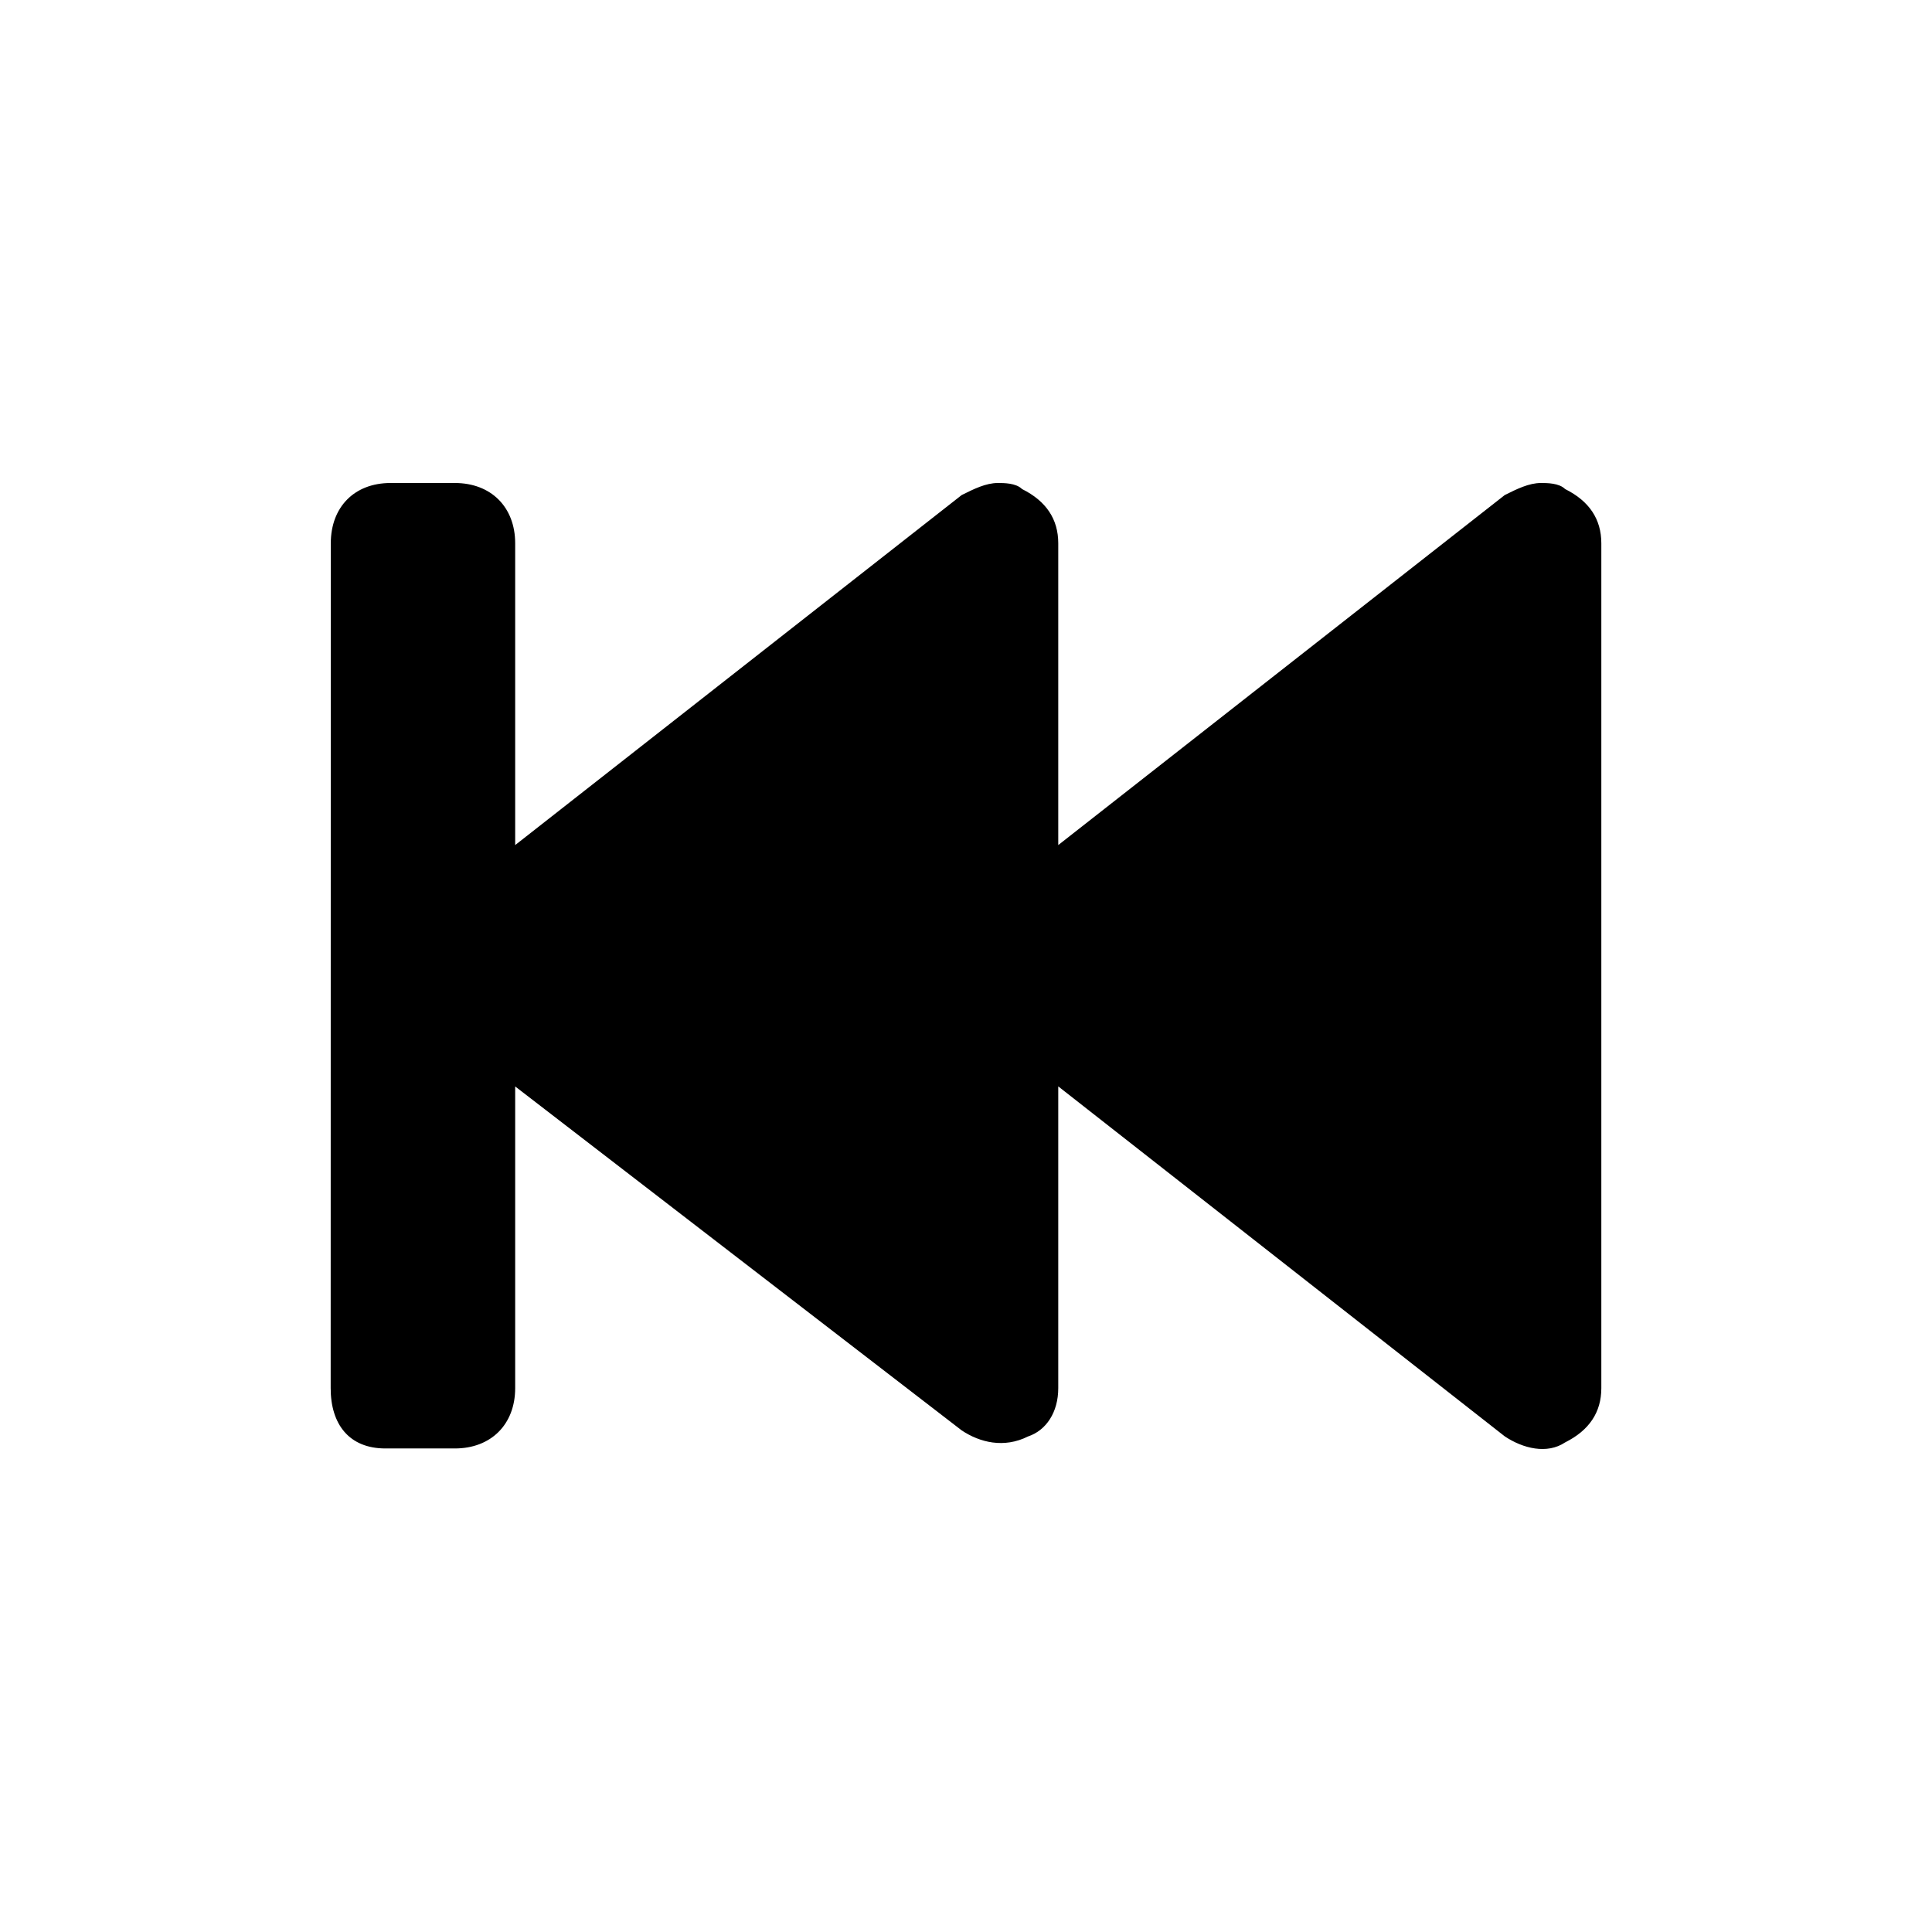 <?xml version="1.0" encoding="UTF-8" standalone="no"?>
<svg
   id="Icons"
   style="enable-background:new 0 0 32 32;"
   version="1.1"
   viewBox="0 0 32 32"
   xml:space="preserve"
   sodipodi:docname="previous.svg"
   inkscape:version="1.2.1 (9c6d41e410, 2022-07-14, custom)"
   xmlns:inkscape="http://www.inkscape.org/namespaces/inkscape"
   xmlns:sodipodi="http://sodipodi.sourceforge.net/DTD/sodipodi-0.dtd"
   xmlns="http://www.w3.org/2000/svg"
   xmlns:svg="http://www.w3.org/2000/svg"><defs
     id="defs7" /><sodipodi:namedview
     id="namedview5"
     pagecolor="#ffffff"
     bordercolor="#666666"
     borderopacity="1.0"
     inkscape:showpageshadow="2"
     inkscape:pageopacity="0.0"
     inkscape:pagecheckerboard="0"
     inkscape:deskcolor="#d1d1d1"
     showgrid="false"
     inkscape:zoom="16"
     inkscape:cx="5.9375"
     inkscape:cy="20.125"
     inkscape:window-width="1920"
     inkscape:window-height="1022"
     inkscape:window-x="1366"
     inkscape:window-y="0"
     inkscape:window-maximized="1"
     inkscape:current-layer="Icons" /><path
     d="m 6.383,23.991 h 1.151 c 0.6,0 0.999,-0.4 0.999,-0.999 v -4.997 l 7.396,5.697 c 0.3,0.2 0.7,0.3 1.099,0.1 0.3,-0.1 0.5,-0.4 0.5,-0.8 V 17.994 l 7.396,5.797 c 0.3,0.2 0.7,0.3 0.999,0.1 0.4,-0.2 0.6,-0.5 0.6,-0.899 V 8.999 c 0,-0.4 -0.2,-0.7 -0.6,-0.899 -0.1,-0.1 -0.3,-0.1 -0.4,-0.1 -0.2,0 -0.4,0.1 -0.6,0.2 L 17.528,13.997 V 8.999 c 0,-0.4 -0.2,-0.7 -0.6,-0.899 -0.1,-0.1 -0.3,-0.1 -0.4,-0.1 -0.2,0 -0.4,0.1 -0.6,0.2 L 8.533,13.997 V 8.999 c 0,-0.6 -0.4,-0.999 -0.999,-0.999 H 6.468 c -0.6,0 -0.989,0.4 -0.989,0.999 L 5.477,22.992 c -8.26e-5,0.6 0.307,0.999 0.906,0.999 z"
     id="path2"
     sodipodi:nodetypes="ssscccscccsscsccscsccssssss"
     style="stroke-width:0.999" /></svg>

